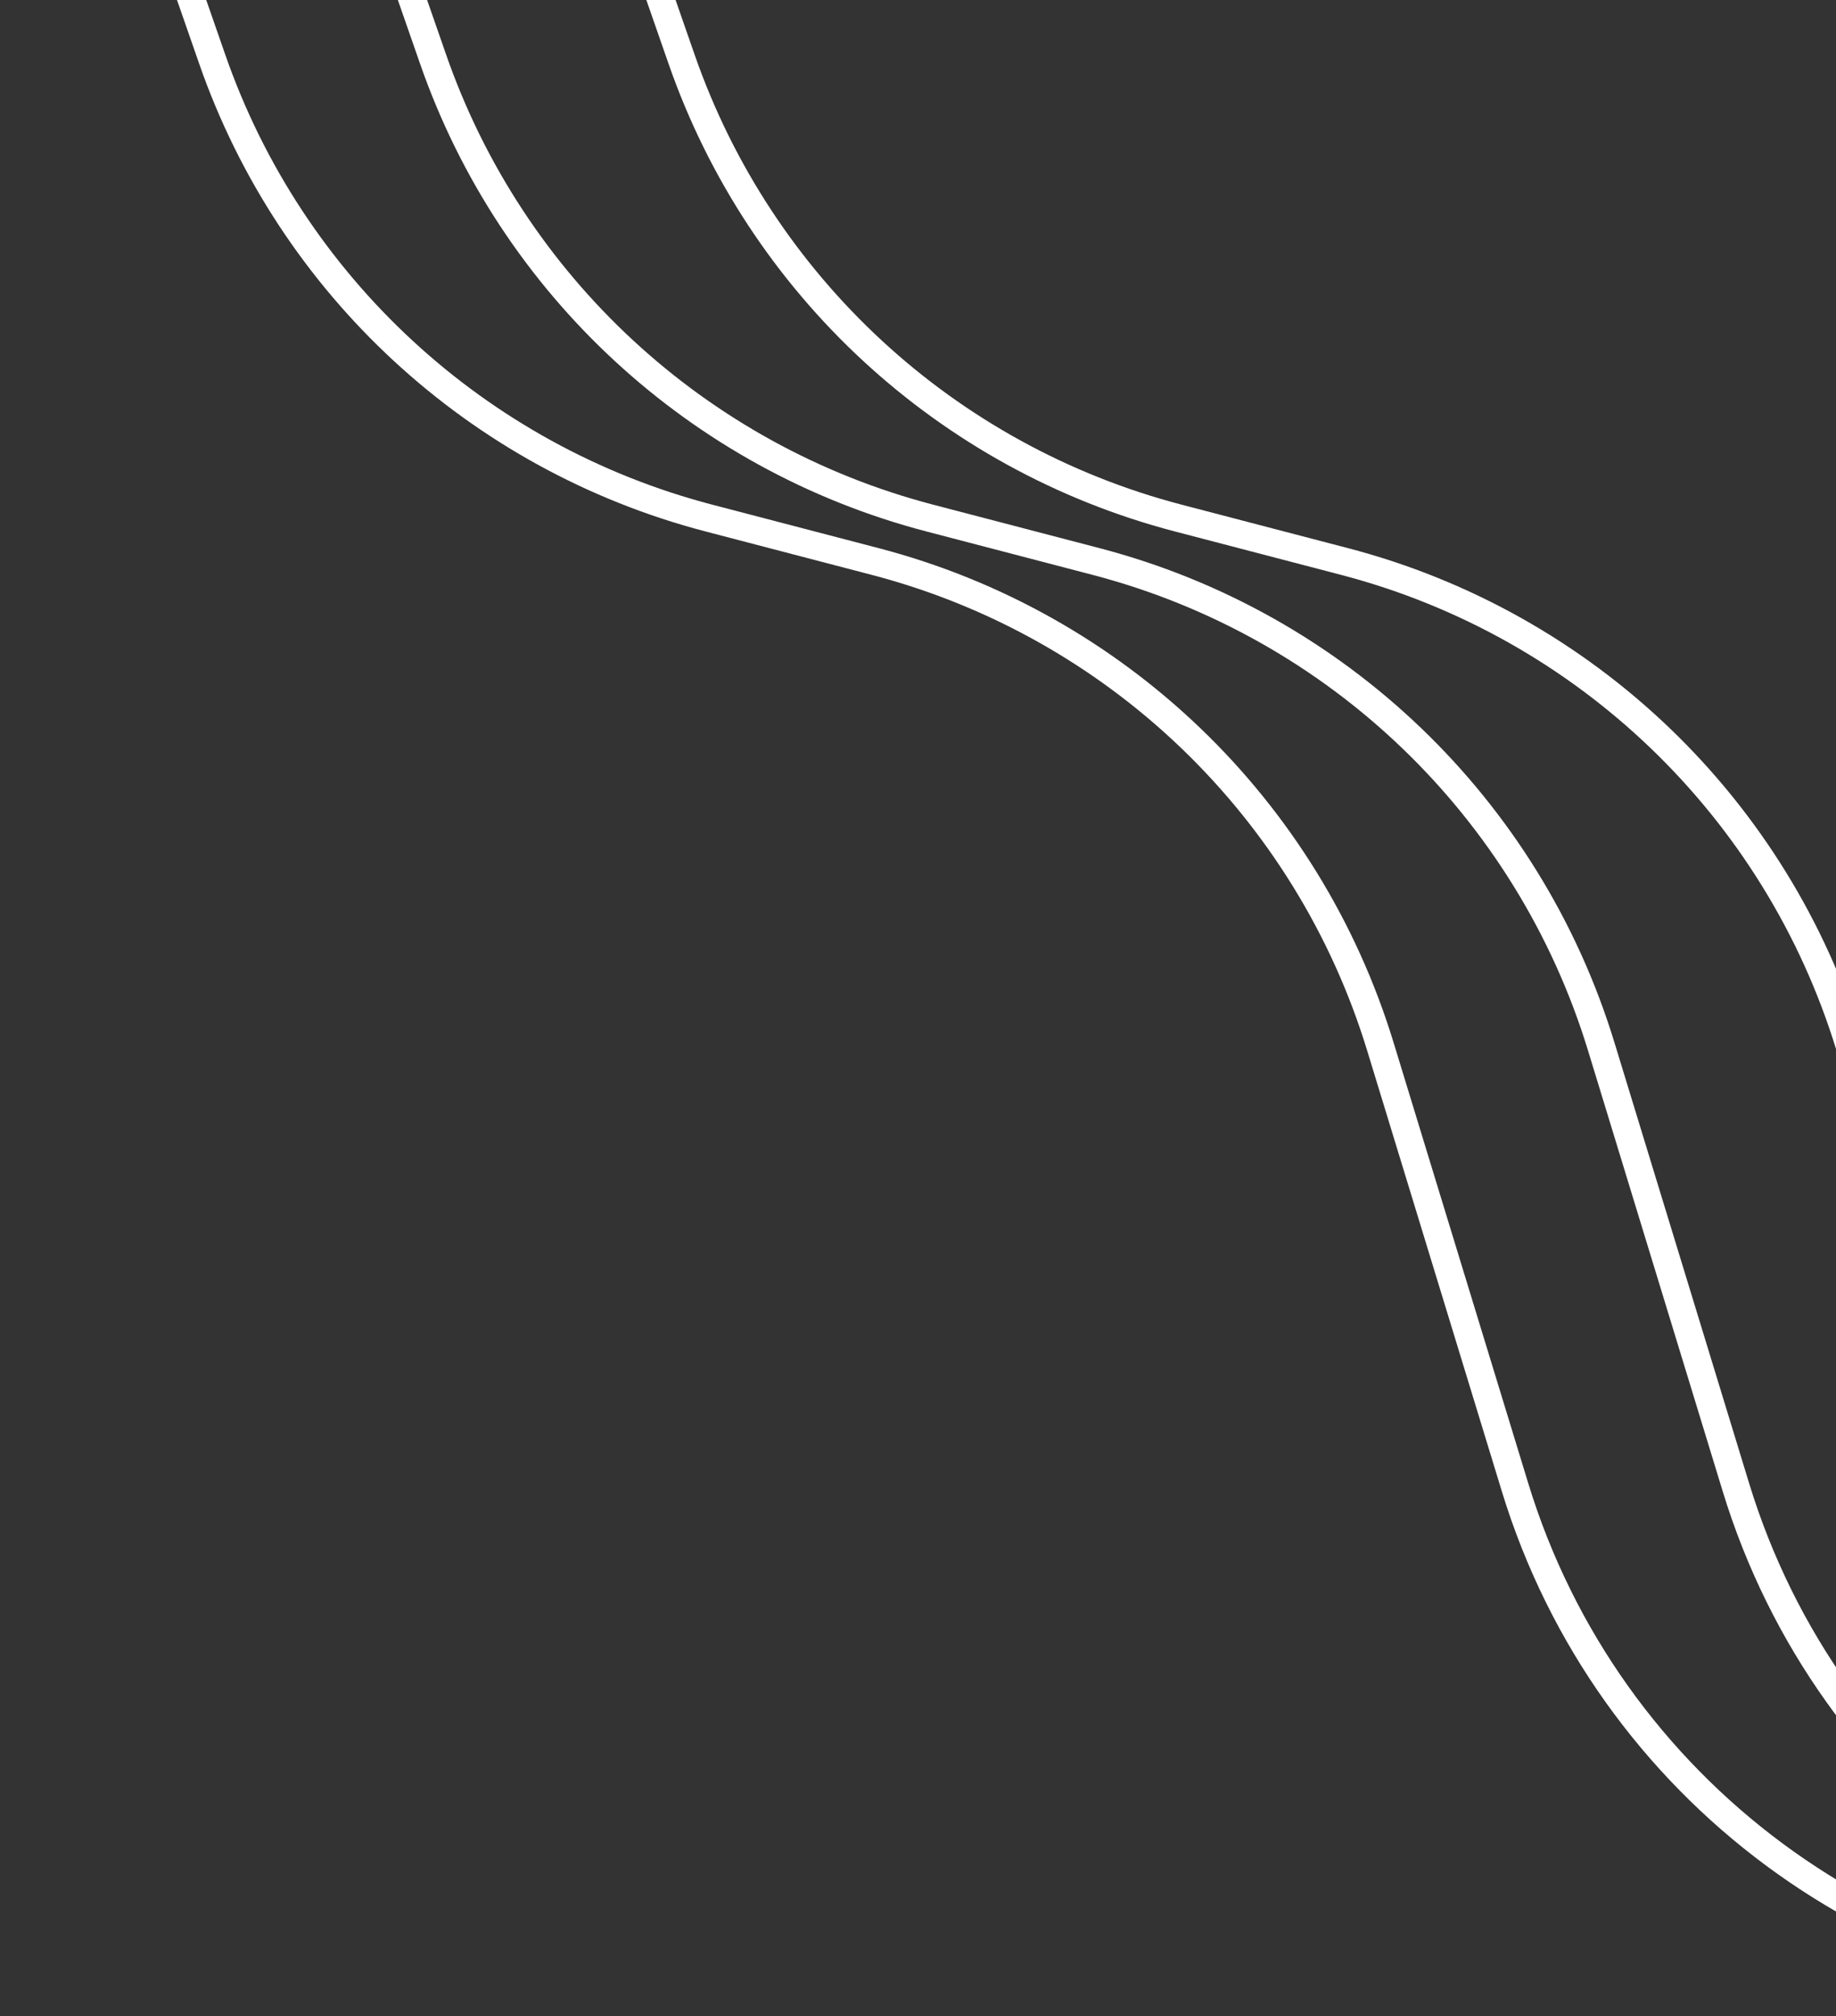 <svg width="133" height="146" viewBox="0 0 133 146" fill="none" xmlns="http://www.w3.org/2000/svg">
<rect x="0" y="0" width="133" height="146" fill="#333333" stroke="none"/>
<path d="M1 -37L15.377 4.297C21.079 20.673 34.568 33.13 51.345 37.512L63.403 40.661C80.865 45.222 94.713 58.512 99.99 75.771L109.751 107.702C116.435 129.566 136.616 144.5 159.479 144.5H188" stroke="white" stroke-width="2"/>
<path d="M17 -37L31.377 4.297C37.079 20.673 50.568 33.13 67.345 37.512L79.403 40.661C96.865 45.222 110.713 58.512 115.99 75.771L125.751 107.702C132.435 129.566 152.616 144.5 175.479 144.5H204" stroke="white" stroke-width="2"/>
<path d="M35 -37L49.377 4.297C55.079 20.673 68.568 33.13 85.345 37.512L97.403 40.661C114.865 45.222 128.713 58.512 133.99 75.771L143.751 107.702C150.435 129.566 170.616 144.5 193.479 144.5H222" stroke="white" stroke-width="2"/>
</svg>
